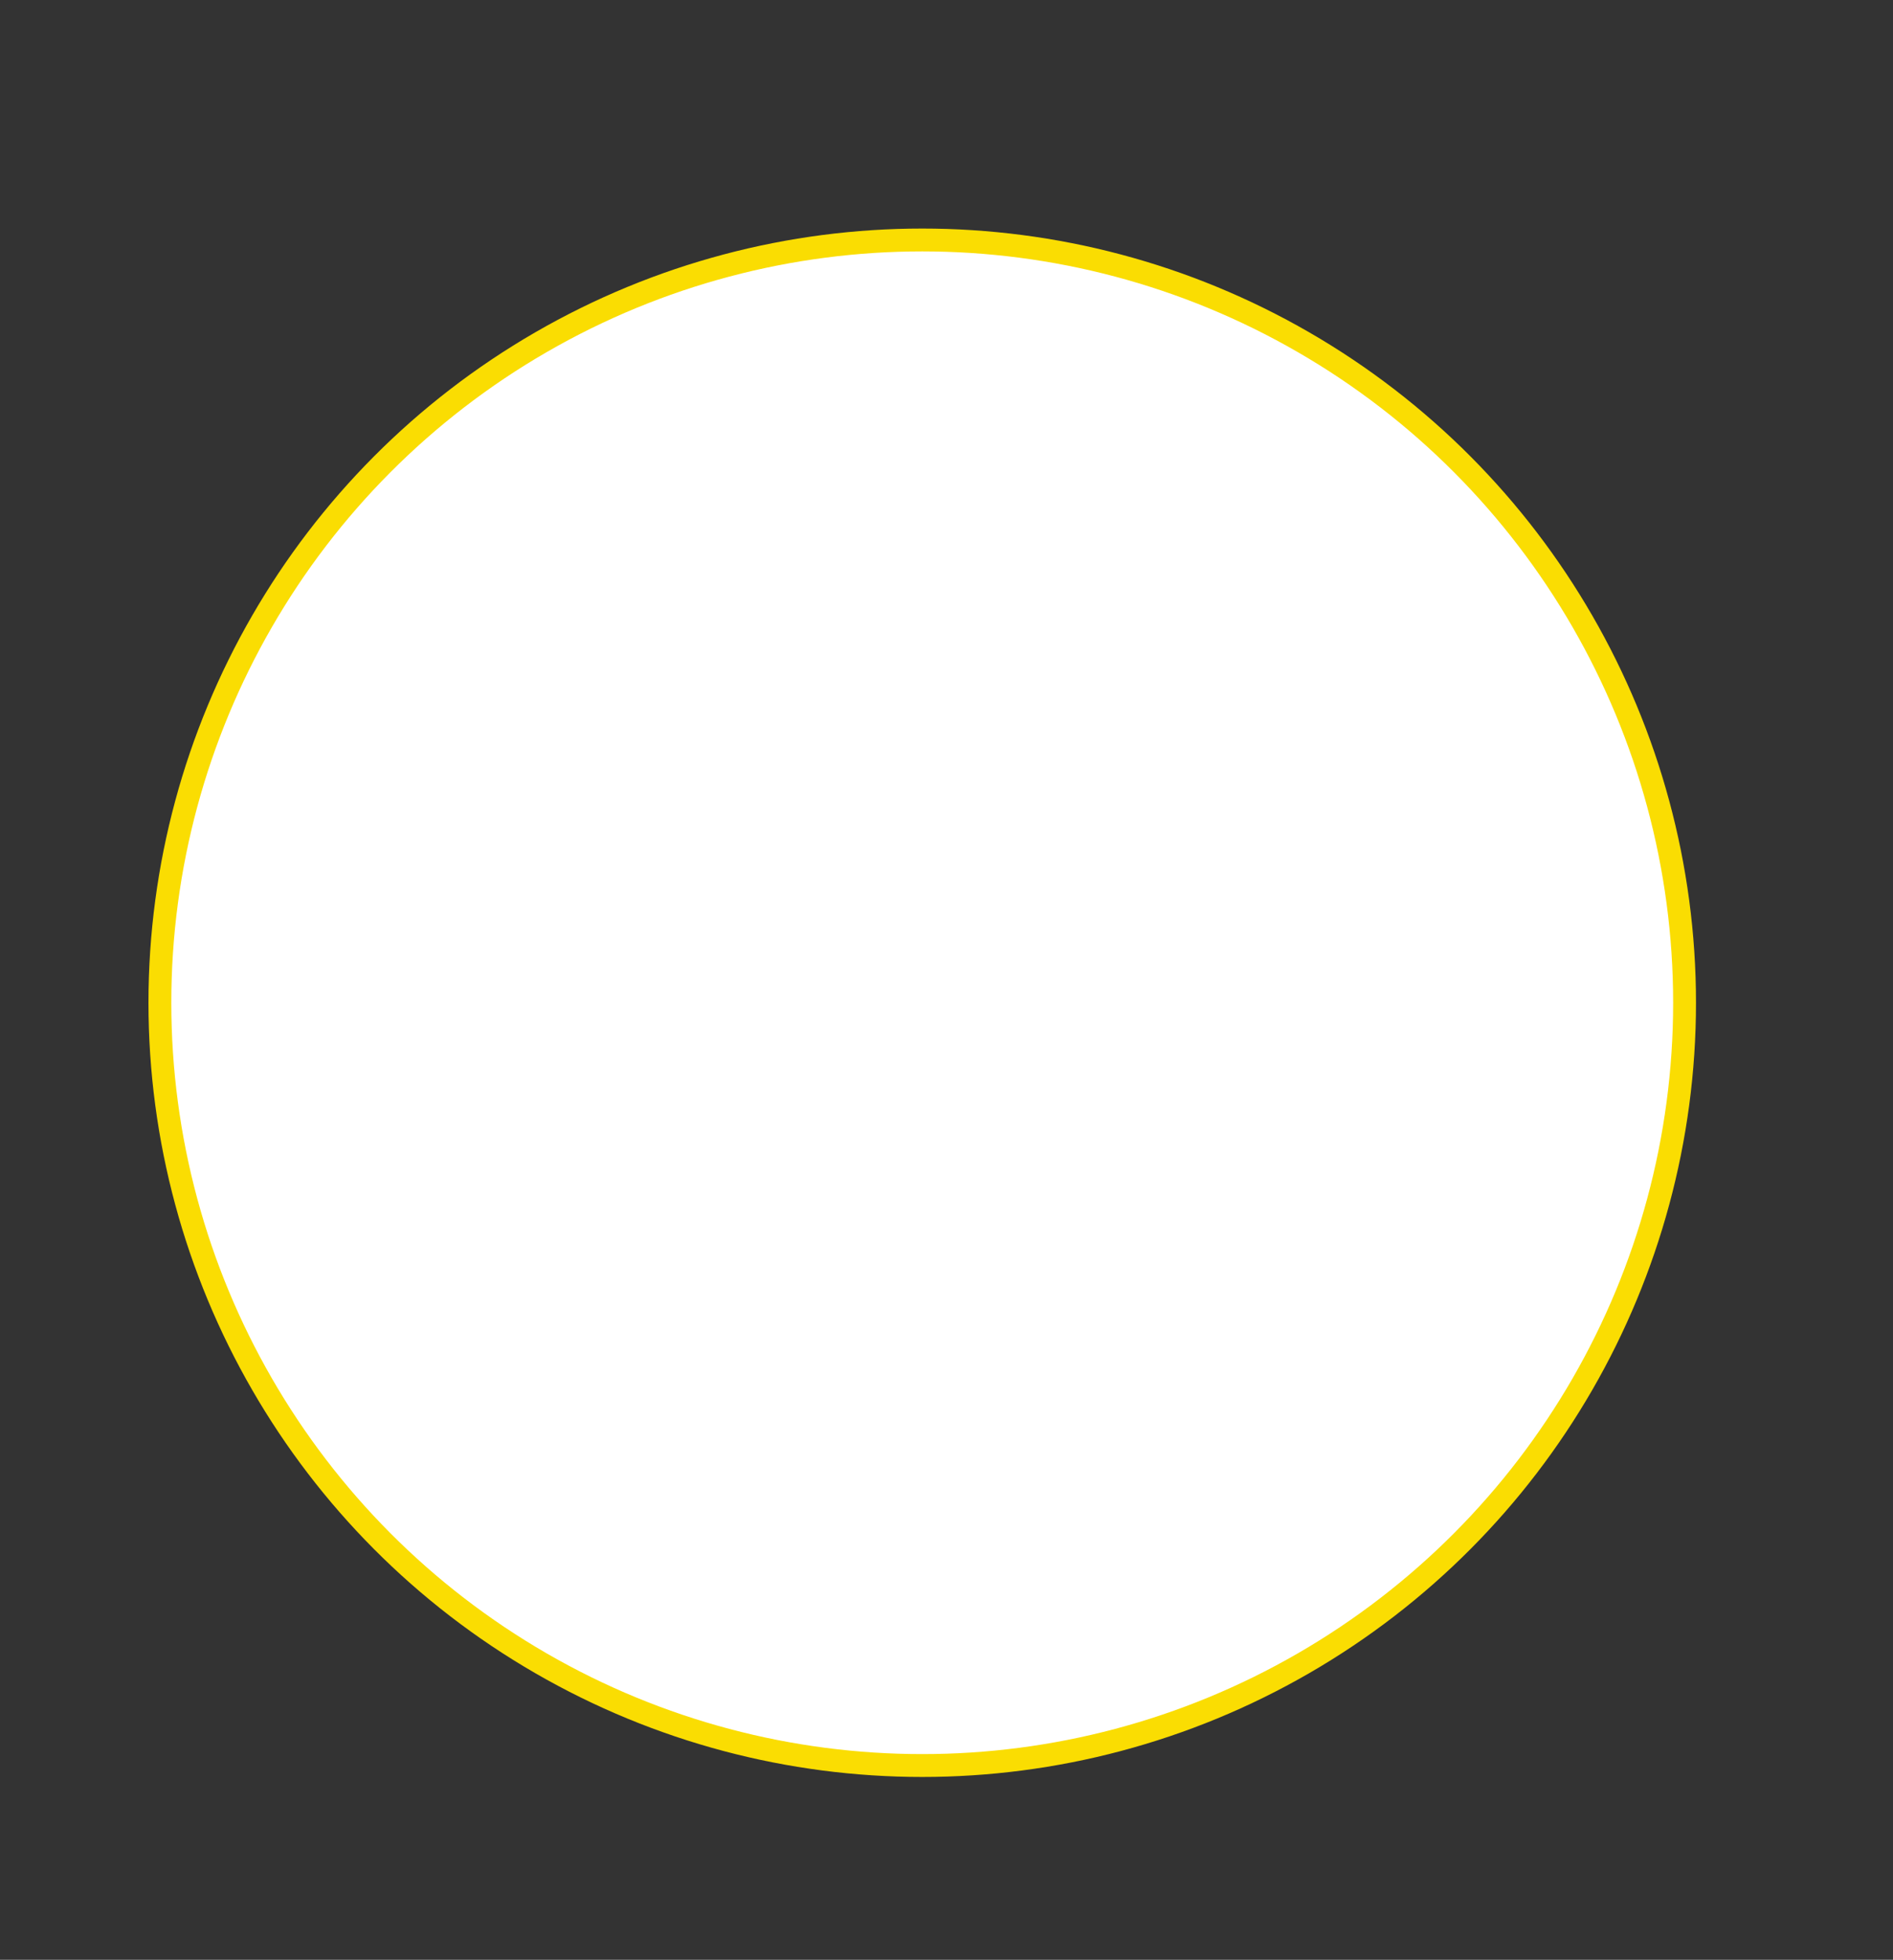 <svg id="Ebene_1" data-name="Ebene 1" xmlns="http://www.w3.org/2000/svg" width="663" height="686" viewBox="0 0 663 686">
  <rect x="0" y="0" width="663" height="686" fill="#333333" stroke="none"/>
  <title>Circle Border</title>
  <circle cx="323" cy="351" r="267" fill="#fff" stroke="#fadd02" stroke-miterlimit="10" stroke-width="8"/>
</svg>
